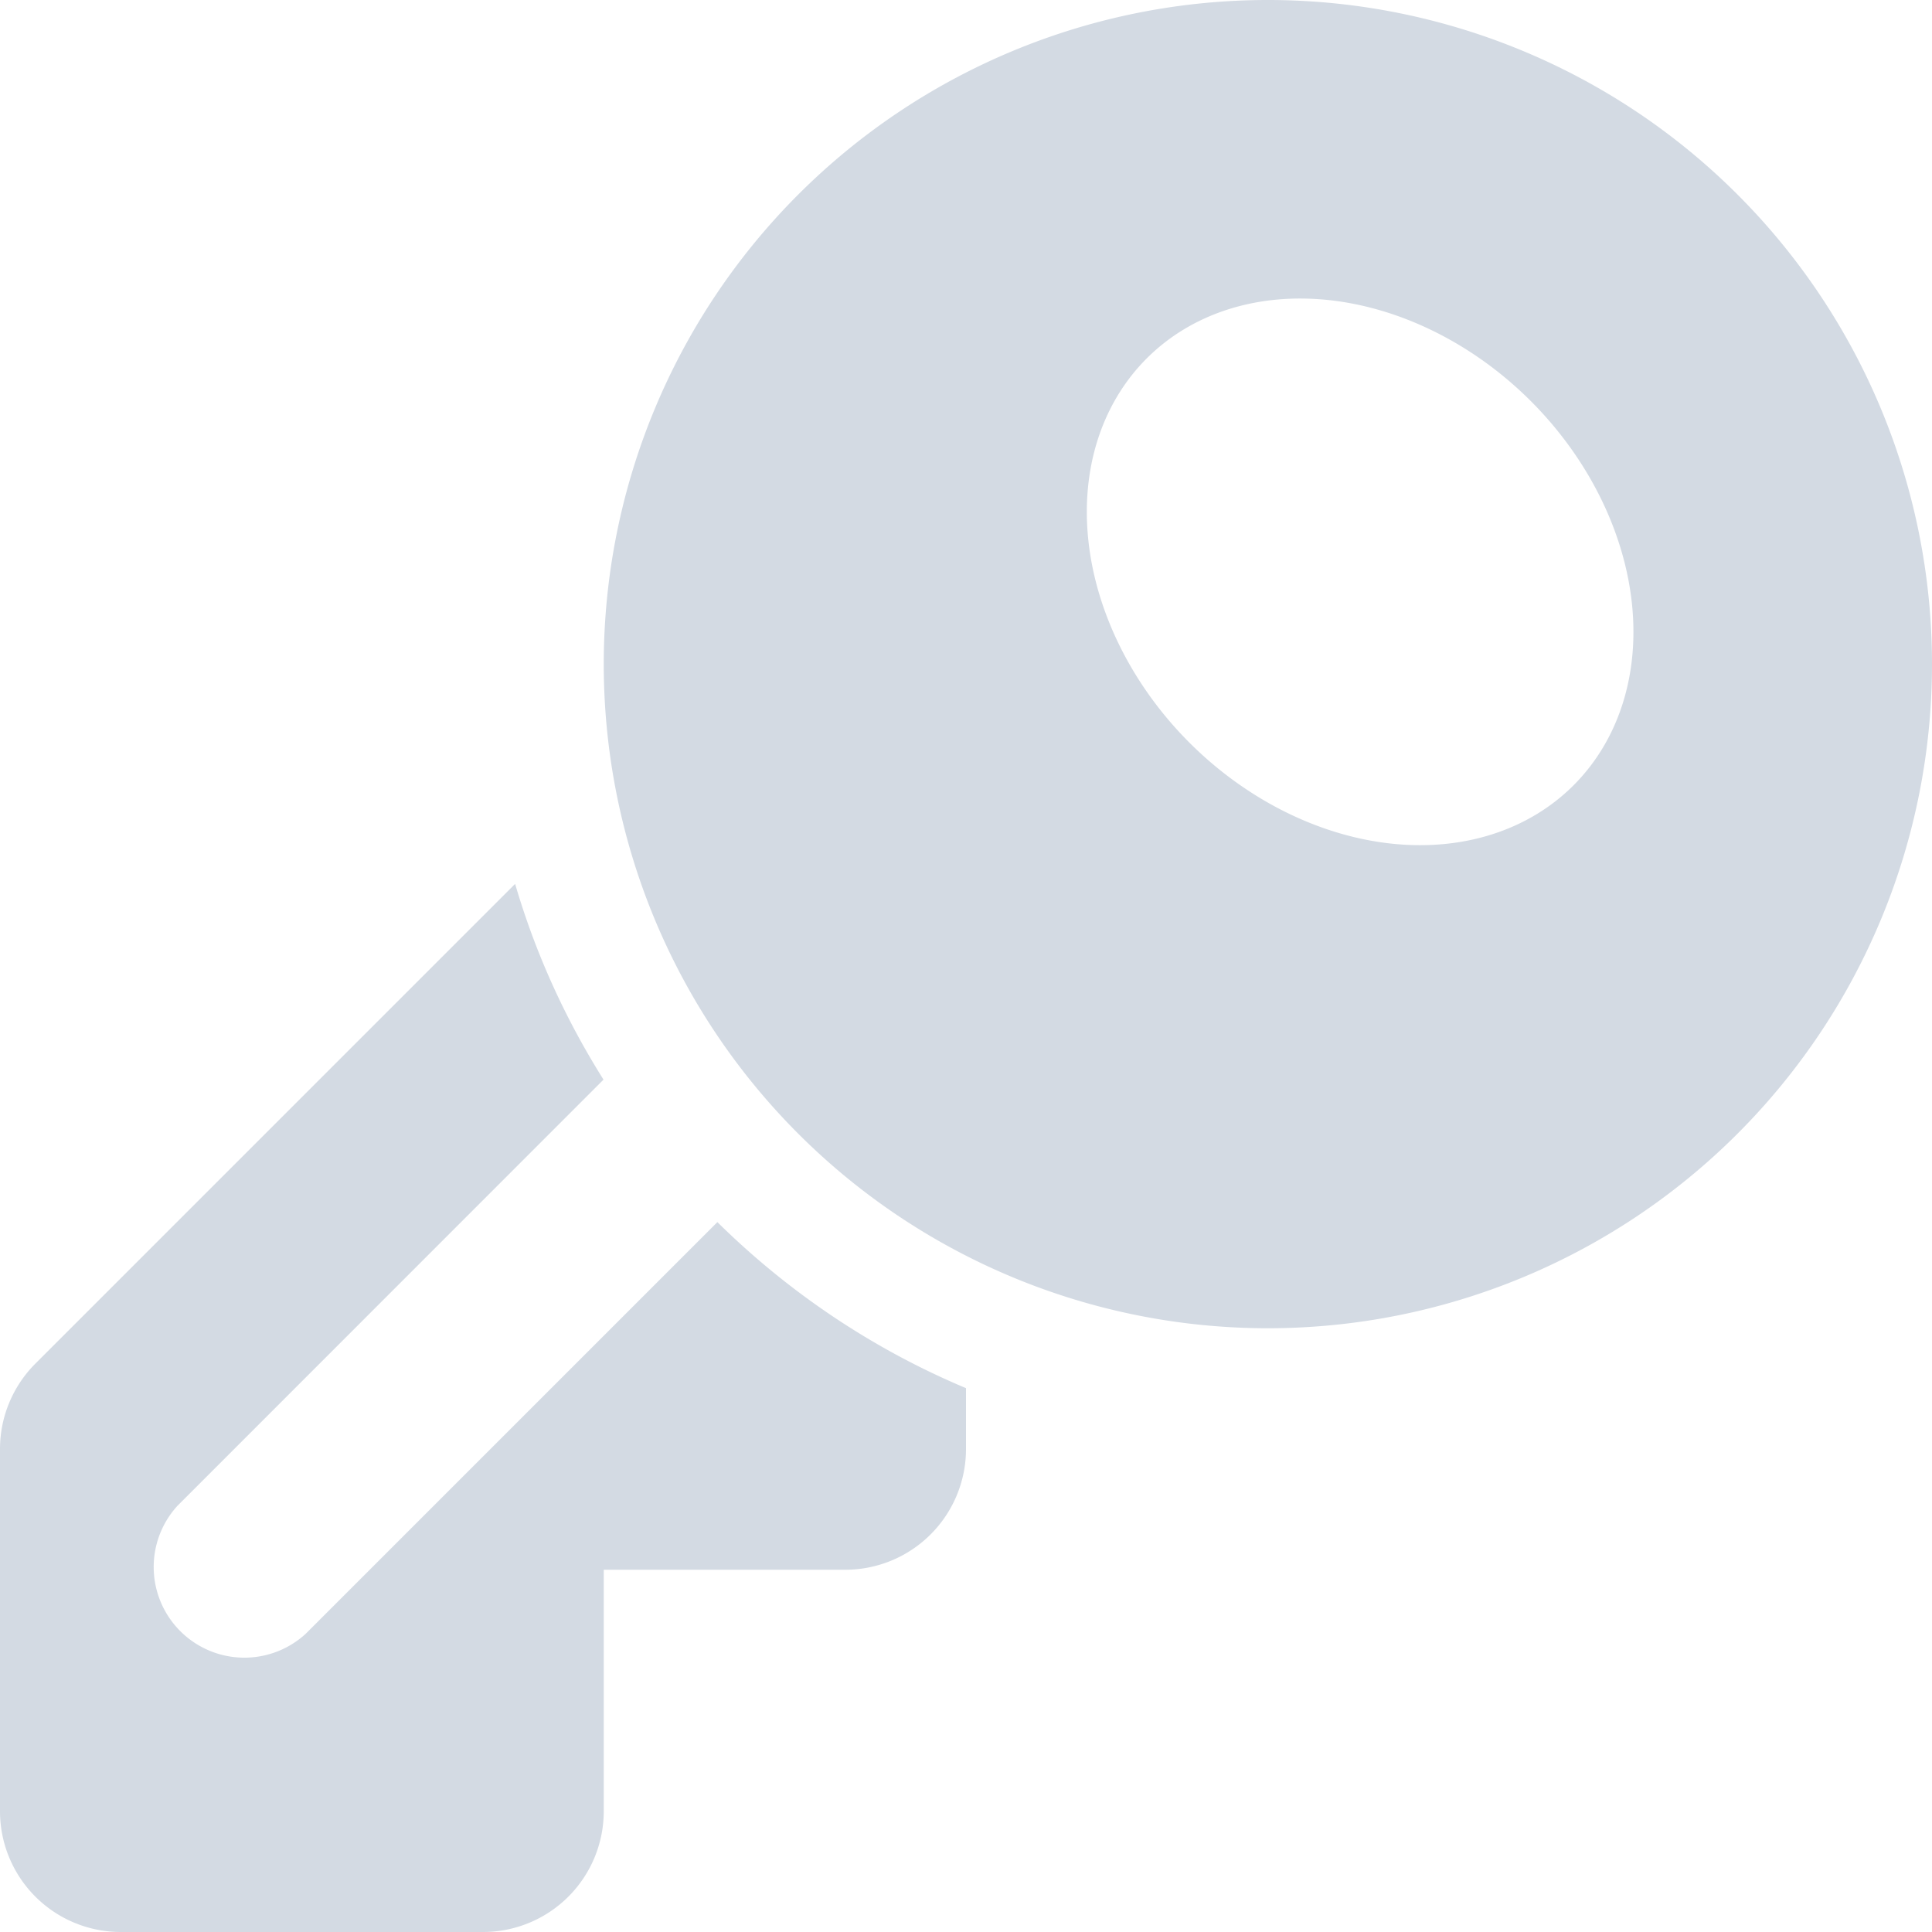 <svg xmlns="http://www.w3.org/2000/svg" width="16" height="16" version="1.1">
 <defs>
  <style id="current-color-scheme" type="text/css">
   .ColorScheme-Text { color:#d3dae3; } .ColorScheme-Highlight { color:#5294e2; }
  </style>
 </defs>
 <g>
  <path style="fill:currentColor" class="ColorScheme-Text" d="M 10.5,0 A 5.5,5.5 0 0 0 5,5.5 5.5,5.5 0 0 0 10.5,11 5.5,5.5 0 0 0 16,5.5 5.5,5.5 0 0 0 10.5,0 Z M 10.822,2.473 A 2.5,2 45 0 1 12.678,3.322 2.5,2 45 0 1 13.031,6.504 2.5,2 45 0 1 9.85,6.15 2.5,2 45 0 1 9.496,2.969 2.5,2 45 0 1 10.822,2.473 Z M 4.266,7.32 0.293,11.293 A 1,1 0 0 0 0,12 V 15 A 1,1 0 0 0 1,16 H 4 A 1,1 0 0 0 5,15 V 13 H 7 A 1,1 0 0 0 8,12 V 11.496 C 7.227,11.172 6.53,10.702 5.941,10.121 L 2.531,13.531 A 0.751,0.751 0 0 1 1.469,12.471 L 4.998,8.941 C 4.684,8.442 4.435,7.898 4.266,7.32 Z"/>
 </g>
</svg>

